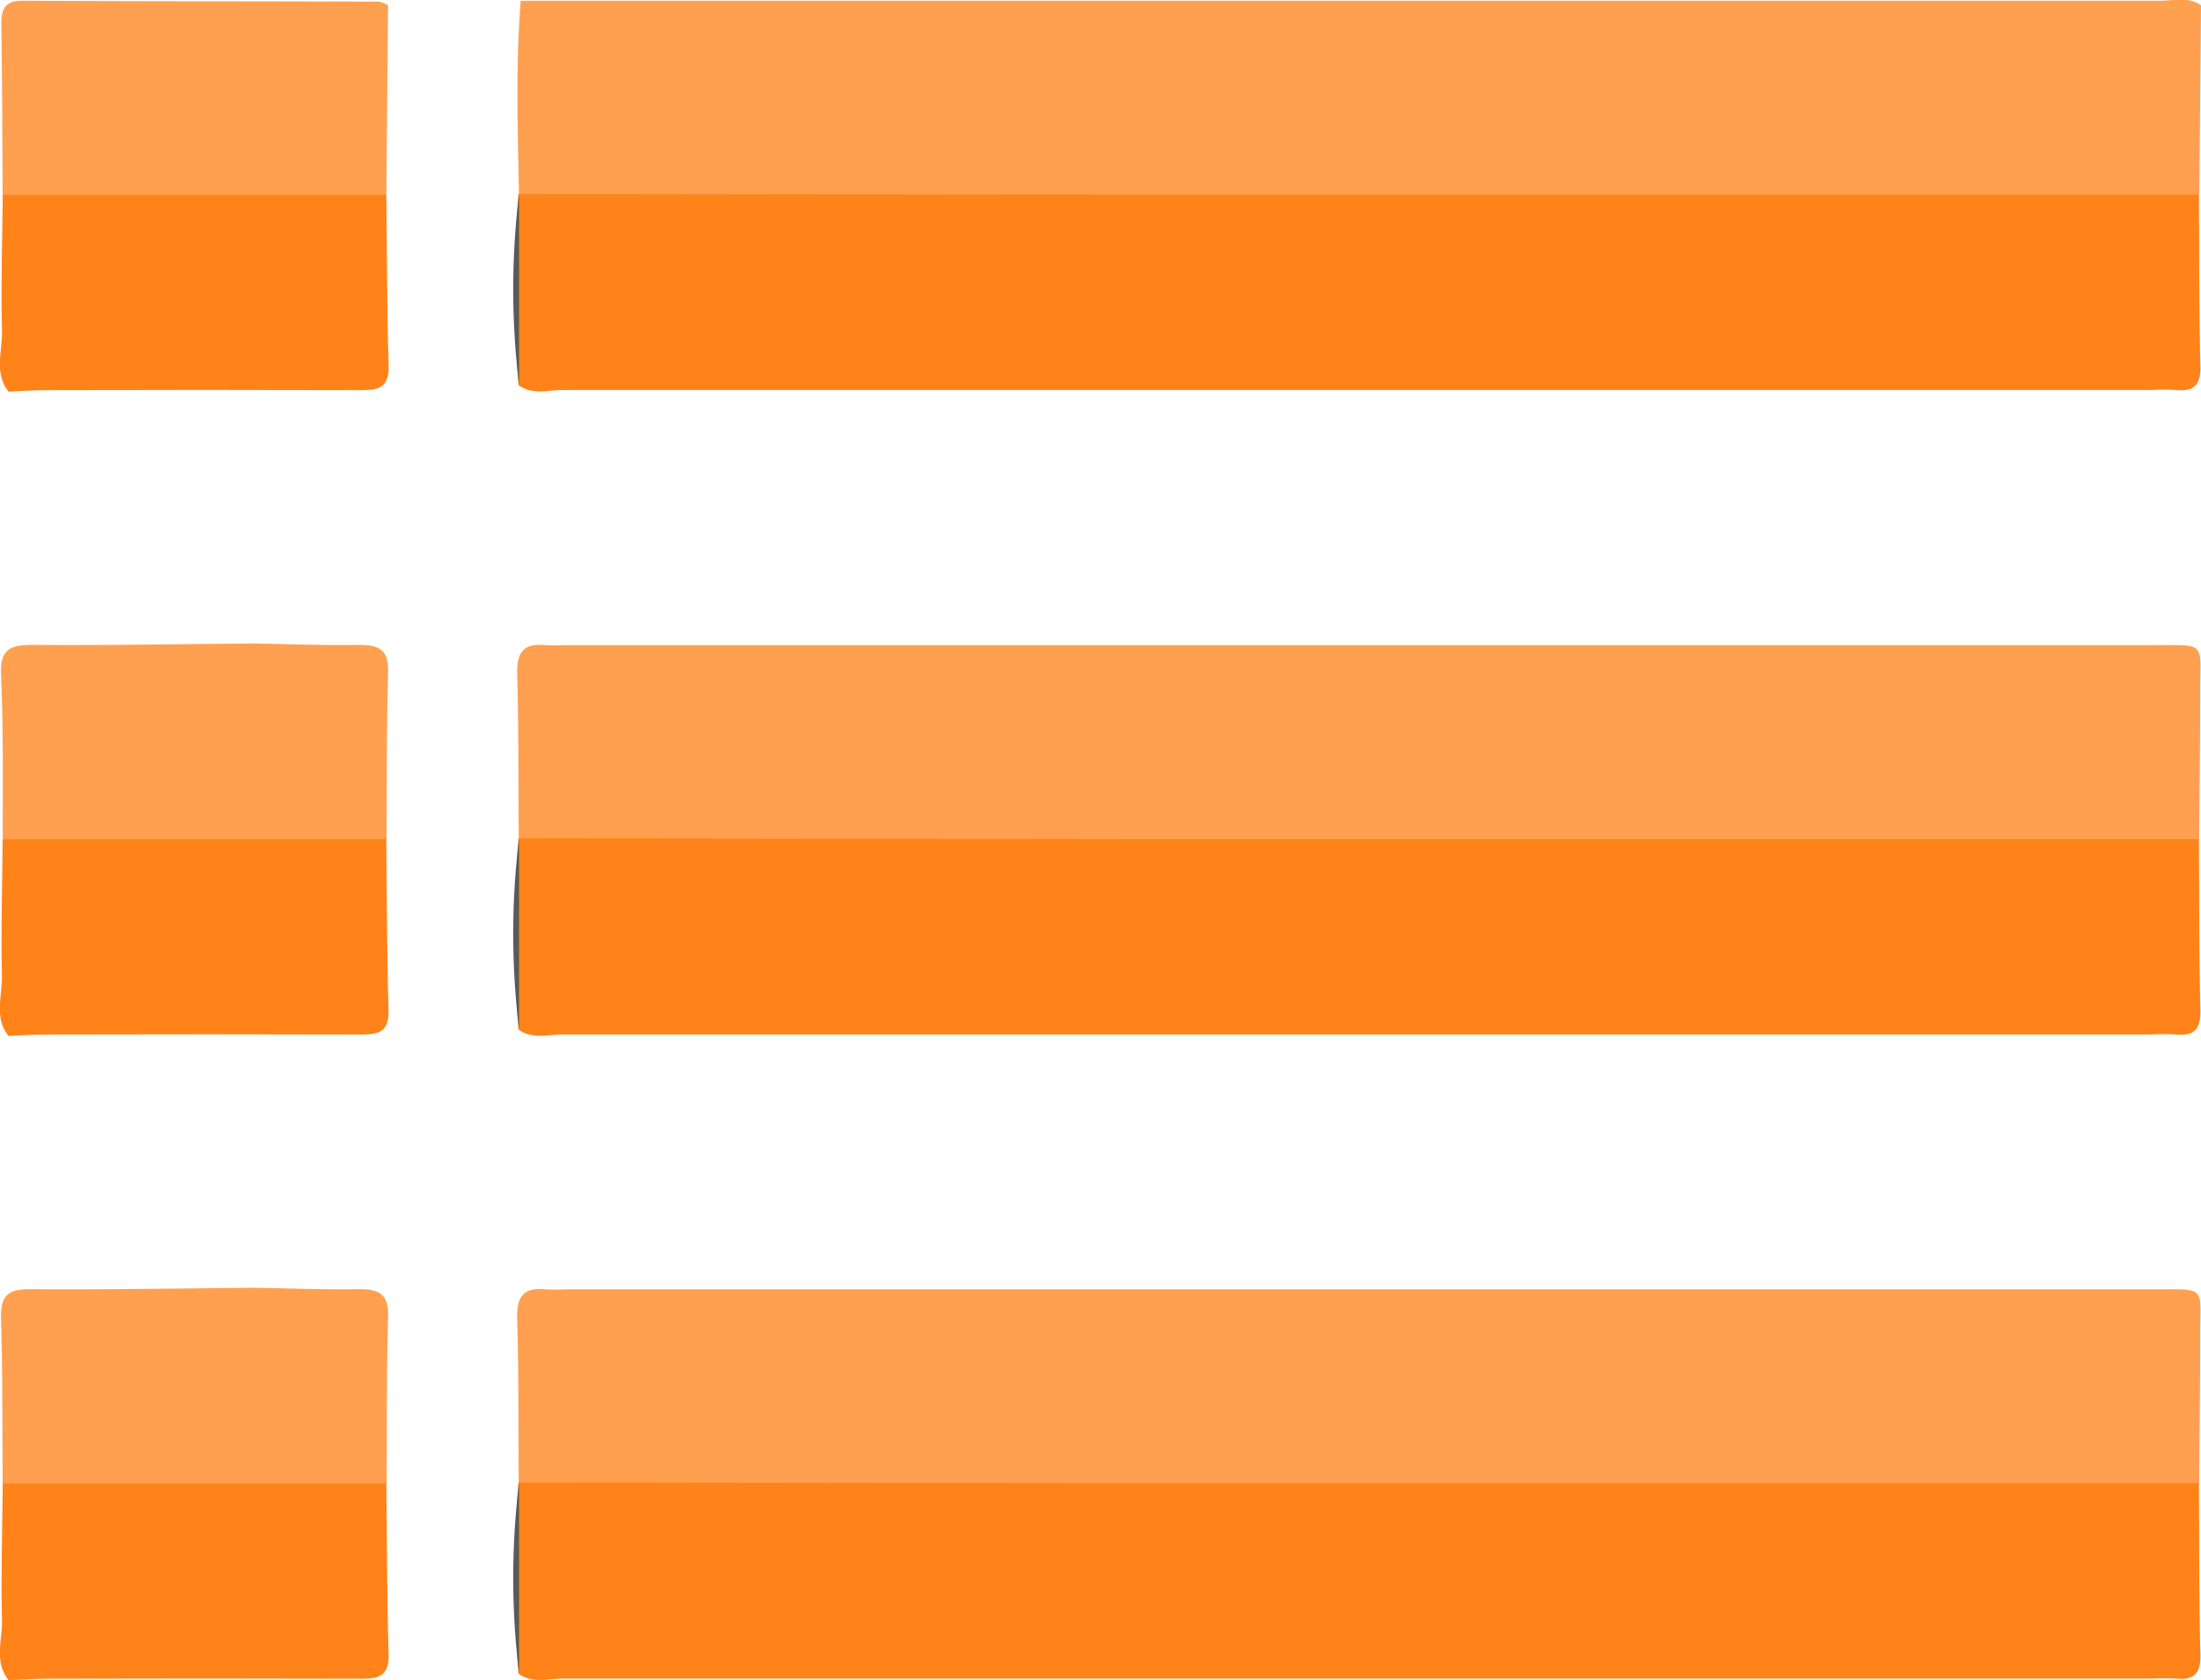 <svg xmlns="http://www.w3.org/2000/svg" width="29.885" height="22.809" viewBox="0 0 29.885 22.809">
  <g id="Group_3007" data-name="Group 3007" transform="translate(-74.558 -139.191)">
    <path id="Path_9918" data-name="Path 9918" d="M-3130.681-398.875q11.131,0,22.262,0c.184,0,.38-.059.553.062q-.011,1.284-.023,2.569a.547.547,0,0,1-.456.21c-.19.011-.38.014-.57.014q-10.388,0-20.775-.006c-.345,0-.741.125-1.015-.23C-3130.721-397.127-3130.75-398-3130.681-398.875Z" transform="translate(3212.309 538.076)" fill="rgba(255,131,25,0.76)"/>
    <path id="Path_9919" data-name="Path 9919" d="M-3130.888-376.79q4.207.006,8.414.011,7.2,0,14.4,0c.005.776,0,1.552.02,2.328.005.25-.083.349-.33.324a3.291,3.291,0,0,0-.333,0q-10.787,0-21.575,0c-.2,0-.412.07-.6-.067a18.014,18.014,0,0,1,0-2.592Z" transform="translate(3212.489 518.613)" fill="#ff8319"/>
    <path id="Path_9920" data-name="Path 9920" d="M-3130.727-322.777c-.005-.744,0-1.488-.021-2.231-.007-.28.08-.421.377-.391a2.758,2.758,0,0,0,.285,0q10.78,0,21.559,0c.732,0,.629-.048.631.639,0,.664-.009,1.329-.014,1.994a.547.547,0,0,1-.456.21c-.19.011-.38.014-.57.014q-10.388,0-20.775-.006C-3130.057-322.547-3130.453-322.422-3130.727-322.777Z" transform="translate(3212.328 473.348)" fill="rgba(255,131,25,0.76)"/>
    <path id="Path_9921" data-name="Path 9921" d="M-3130.888-303.362q4.207.006,8.414.011,7.2,0,14.4,0c.005.776,0,1.552.02,2.328.005.249-.083.349-.33.324a3.264,3.264,0,0,0-.333,0q-10.787,0-21.575,0c-.2,0-.411.069-.6-.067a17.979,17.979,0,0,1,0-2.592Z" transform="translate(3212.489 453.934)" fill="#ff8319"/>
    <path id="Path_9922" data-name="Path 9922" d="M-3130.727-249.349c-.005-.744,0-1.487-.021-2.231-.007-.28.08-.421.377-.391a2.8,2.8,0,0,0,.285,0q10.78,0,21.559,0c.732,0,.629-.048.631.639,0,.664-.009,1.329-.014,1.994a.547.547,0,0,1-.456.21c-.19.011-.38.014-.57.014q-10.388,0-20.775-.006C-3130.057-249.119-3130.453-248.994-3130.727-249.349Z" transform="translate(3212.328 408.666)" fill="rgba(255,131,25,0.76)"/>
    <path id="Path_9923" data-name="Path 9923" d="M-3130.888-229.935q4.207.006,8.414.011,7.2,0,14.4,0c.005.776,0,1.552.02,2.328.005.249-.083.349-.33.324a3.256,3.256,0,0,0-.333,0q-10.787,0-21.575,0c-.2,0-.412.07-.6-.067a18.015,18.015,0,0,1,0-2.592Z" transform="translate(3212.489 389.252)" fill="#ff8319"/>
    <path id="Path_9924" data-name="Path 9924" d="M-3189.525-396.16c-.005-.773-.006-1.547-.018-2.32,0-.215.058-.316.292-.315,1.61.008,3.22.007,4.83.012a.4.4,0,0,1,.129.05l-.023,2.572a.668.668,0,0,1-.6.216q-2.008.021-4.017,0A.645.645,0,0,1-3189.525-396.16Z" transform="translate(3264.119 537.996)" fill="rgba(255,131,25,0.76)"/>
    <path id="Path_9925" data-name="Path 9925" d="M-3189.66-376.684h5.209c.009.773.007,1.547.031,2.319.01.338-.185.333-.424.333q-2.109-.006-4.218,0c-.173,0-.346.012-.52.019-.2-.254-.081-.547-.088-.82C-3189.685-375.45-3189.666-376.067-3189.66-376.684Z" transform="translate(3264.255 518.52)" fill="#ff8319"/>
    <path id="Path_9926" data-name="Path 9926" d="M-3189.572-322.9c0-.744.009-1.488-.023-2.231-.016-.364.143-.409.447-.407,1,.007,1.993-.011,2.99-.019.473.008.946.027,1.419.019.268,0,.407.056.4.365-.022.757-.016,1.515-.021,2.272a.668.668,0,0,1-.6.216q-2.009.021-4.017,0A.646.646,0,0,1-3189.572-322.9Z" transform="translate(3264.167 473.484)" fill="rgba(255,131,25,0.76)"/>
    <path id="Path_9927" data-name="Path 9927" d="M-3189.66-303.256h5.209c.009.773.007,1.547.031,2.319.01.338-.185.333-.424.333q-2.109-.006-4.218,0c-.173,0-.347.012-.52.019-.2-.254-.081-.547-.088-.82C-3189.684-302.022-3189.665-302.639-3189.66-303.256Z" transform="translate(3264.254 453.84)" fill="#ff8319"/>
    <path id="Path_9928" data-name="Path 9928" d="M-3189.559-249.472c-.005-.744,0-1.488-.022-2.231-.01-.311.086-.41.4-.407,1.012.008,2.025-.01,3.037-.019.473.008.946.027,1.419.019.268,0,.406.057.4.365-.022.757-.015,1.515-.02,2.272a.668.668,0,0,1-.6.216q-2.009.021-4.017,0A.646.646,0,0,1-3189.559-249.472Z" transform="translate(3264.153 408.803)" fill="rgba(255,131,25,0.76)"/>
    <path id="Path_9929" data-name="Path 9929" d="M-3189.66-229.828h5.209c.009.773.007,1.547.031,2.319.01.338-.185.333-.424.333q-2.109-.006-4.218,0c-.173,0-.346.012-.52.019-.2-.254-.081-.547-.088-.82C-3189.685-228.594-3189.665-229.211-3189.66-229.828Z" transform="translate(3264.255 389.158)" fill="#ff8319"/>
    <path id="Path_9930" data-name="Path 9930" d="M-3131.124-376.79v2.592A10.61,10.61,0,0,1-3131.124-376.79Z" transform="translate(3212.73 518.613)" fill="#5a5a5a"/>
    <path id="Path_9931" data-name="Path 9931" d="M-3131.124-303.362v2.592A10.61,10.61,0,0,1-3131.124-303.362Z" transform="translate(3212.73 453.934)" fill="#5a5a5a"/>
    <path id="Path_9932" data-name="Path 9932" d="M-3131.124-229.935v2.592A10.611,10.611,0,0,1-3131.124-229.935Z" transform="translate(3212.73 389.252)" fill="#5a5a5a"/>
  </g>
</svg>

